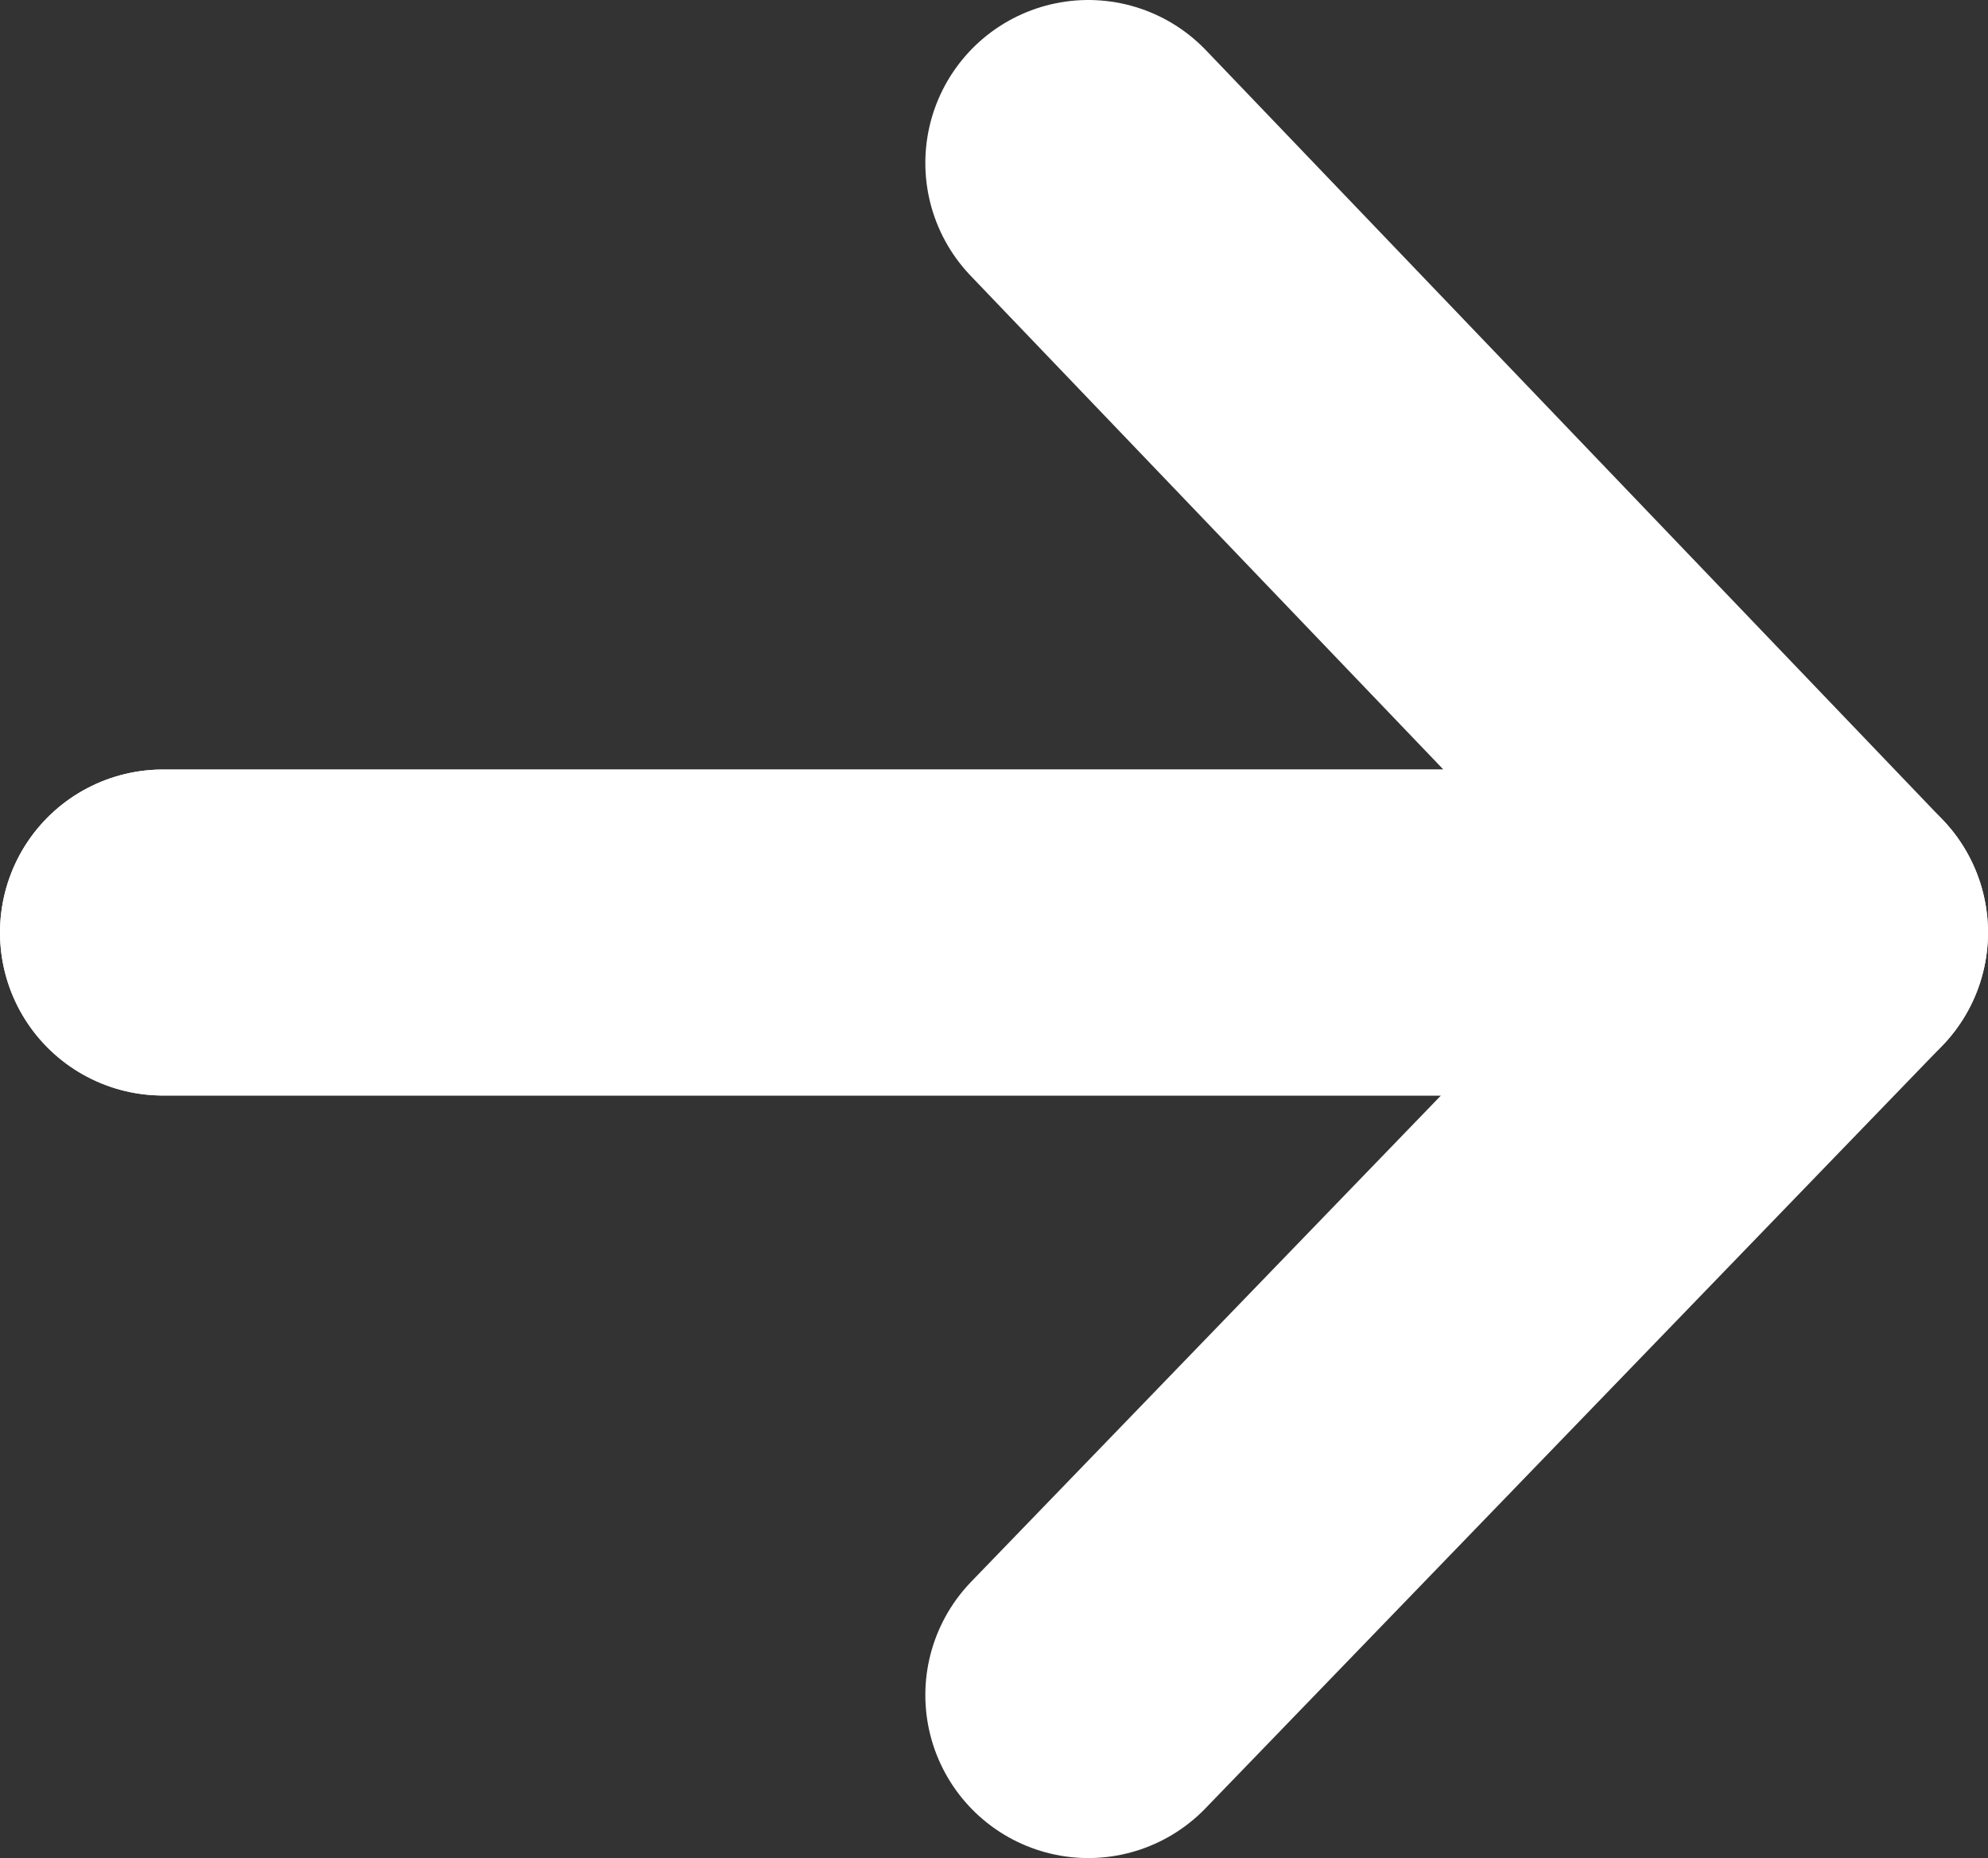 <?xml version="1.0" encoding="UTF-8" standalone="no"?><!DOCTYPE svg PUBLIC "-//W3C//DTD SVG 1.1//EN" "http://www.w3.org/Graphics/SVG/1.1/DTD/svg11.dtd"><svg width="100%" height="100%" viewBox="0 0 61 57" version="1.1" xmlns="http://www.w3.org/2000/svg" xmlns:xlink="http://www.w3.org/1999/xlink" xml:space="preserve" xmlns:serif="http://www.serif.com/" style="fill-rule:evenodd;clip-rule:evenodd;stroke-linecap:round;stroke-linejoin:round;stroke-miterlimit:1.5;"><rect x="0" y="0" width="61" height="57" fill="#333333" stroke="none"/><path d="M5,28.607l51,0l-22.607,-23.607" style="fill:none;stroke:#fff;stroke-width:10px;"/><path d="M5,28.607l51,0l-22.607,23.393" style="fill:none;stroke:#fff;stroke-width:10px;"/></svg>